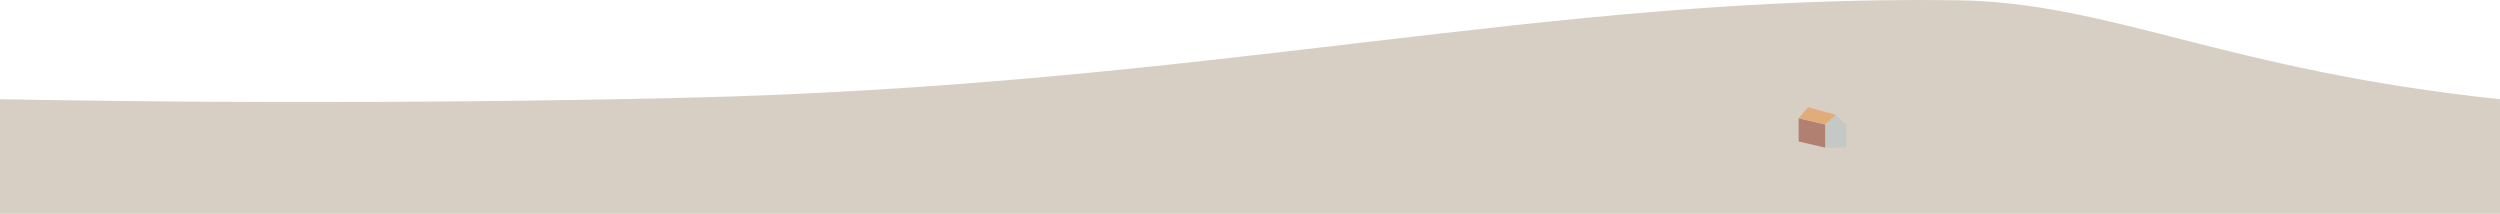<svg xmlns="http://www.w3.org/2000/svg" viewBox="0 0 1920 164.19"><defs><style>.cls-1{fill:#d7cfc4;}.cls-2{fill:#c4c9c5;}.cls-3{fill:#b28071;}.cls-4{fill:#e2ac7a;}</style></defs><title>Asset 7</title><g id="Layer_2" data-name="Layer 2"><g id="Layer_1-2" data-name="Layer 1"><path class="cls-1" d="M1920,164.19H0v-88c115,2.15,299.12,4,522.24-1,409.43-9.25,663.4-79.33,980.76-75,118.35,1.62,205,53.69,417,76Z"/><rect class="cls-2" x="1401.66" y="95.54" width="16.3" height="17.84" transform="translate(2819.63 208.92) rotate(180)"/><polygon class="cls-2" points="1409.81 88.16 1417.95 95.67 1401.66 95.67 1409.81 88.16"/><polygon class="cls-3" points="1381.36 108.68 1401.72 113.38 1401.72 95.54 1381.36 90.84 1381.36 108.68"/><polygon class="cls-4" points="1381.36 90.84 1401.66 95.67 1409.81 88.16 1388.58 82.3 1381.36 90.84"/></g></g></svg>